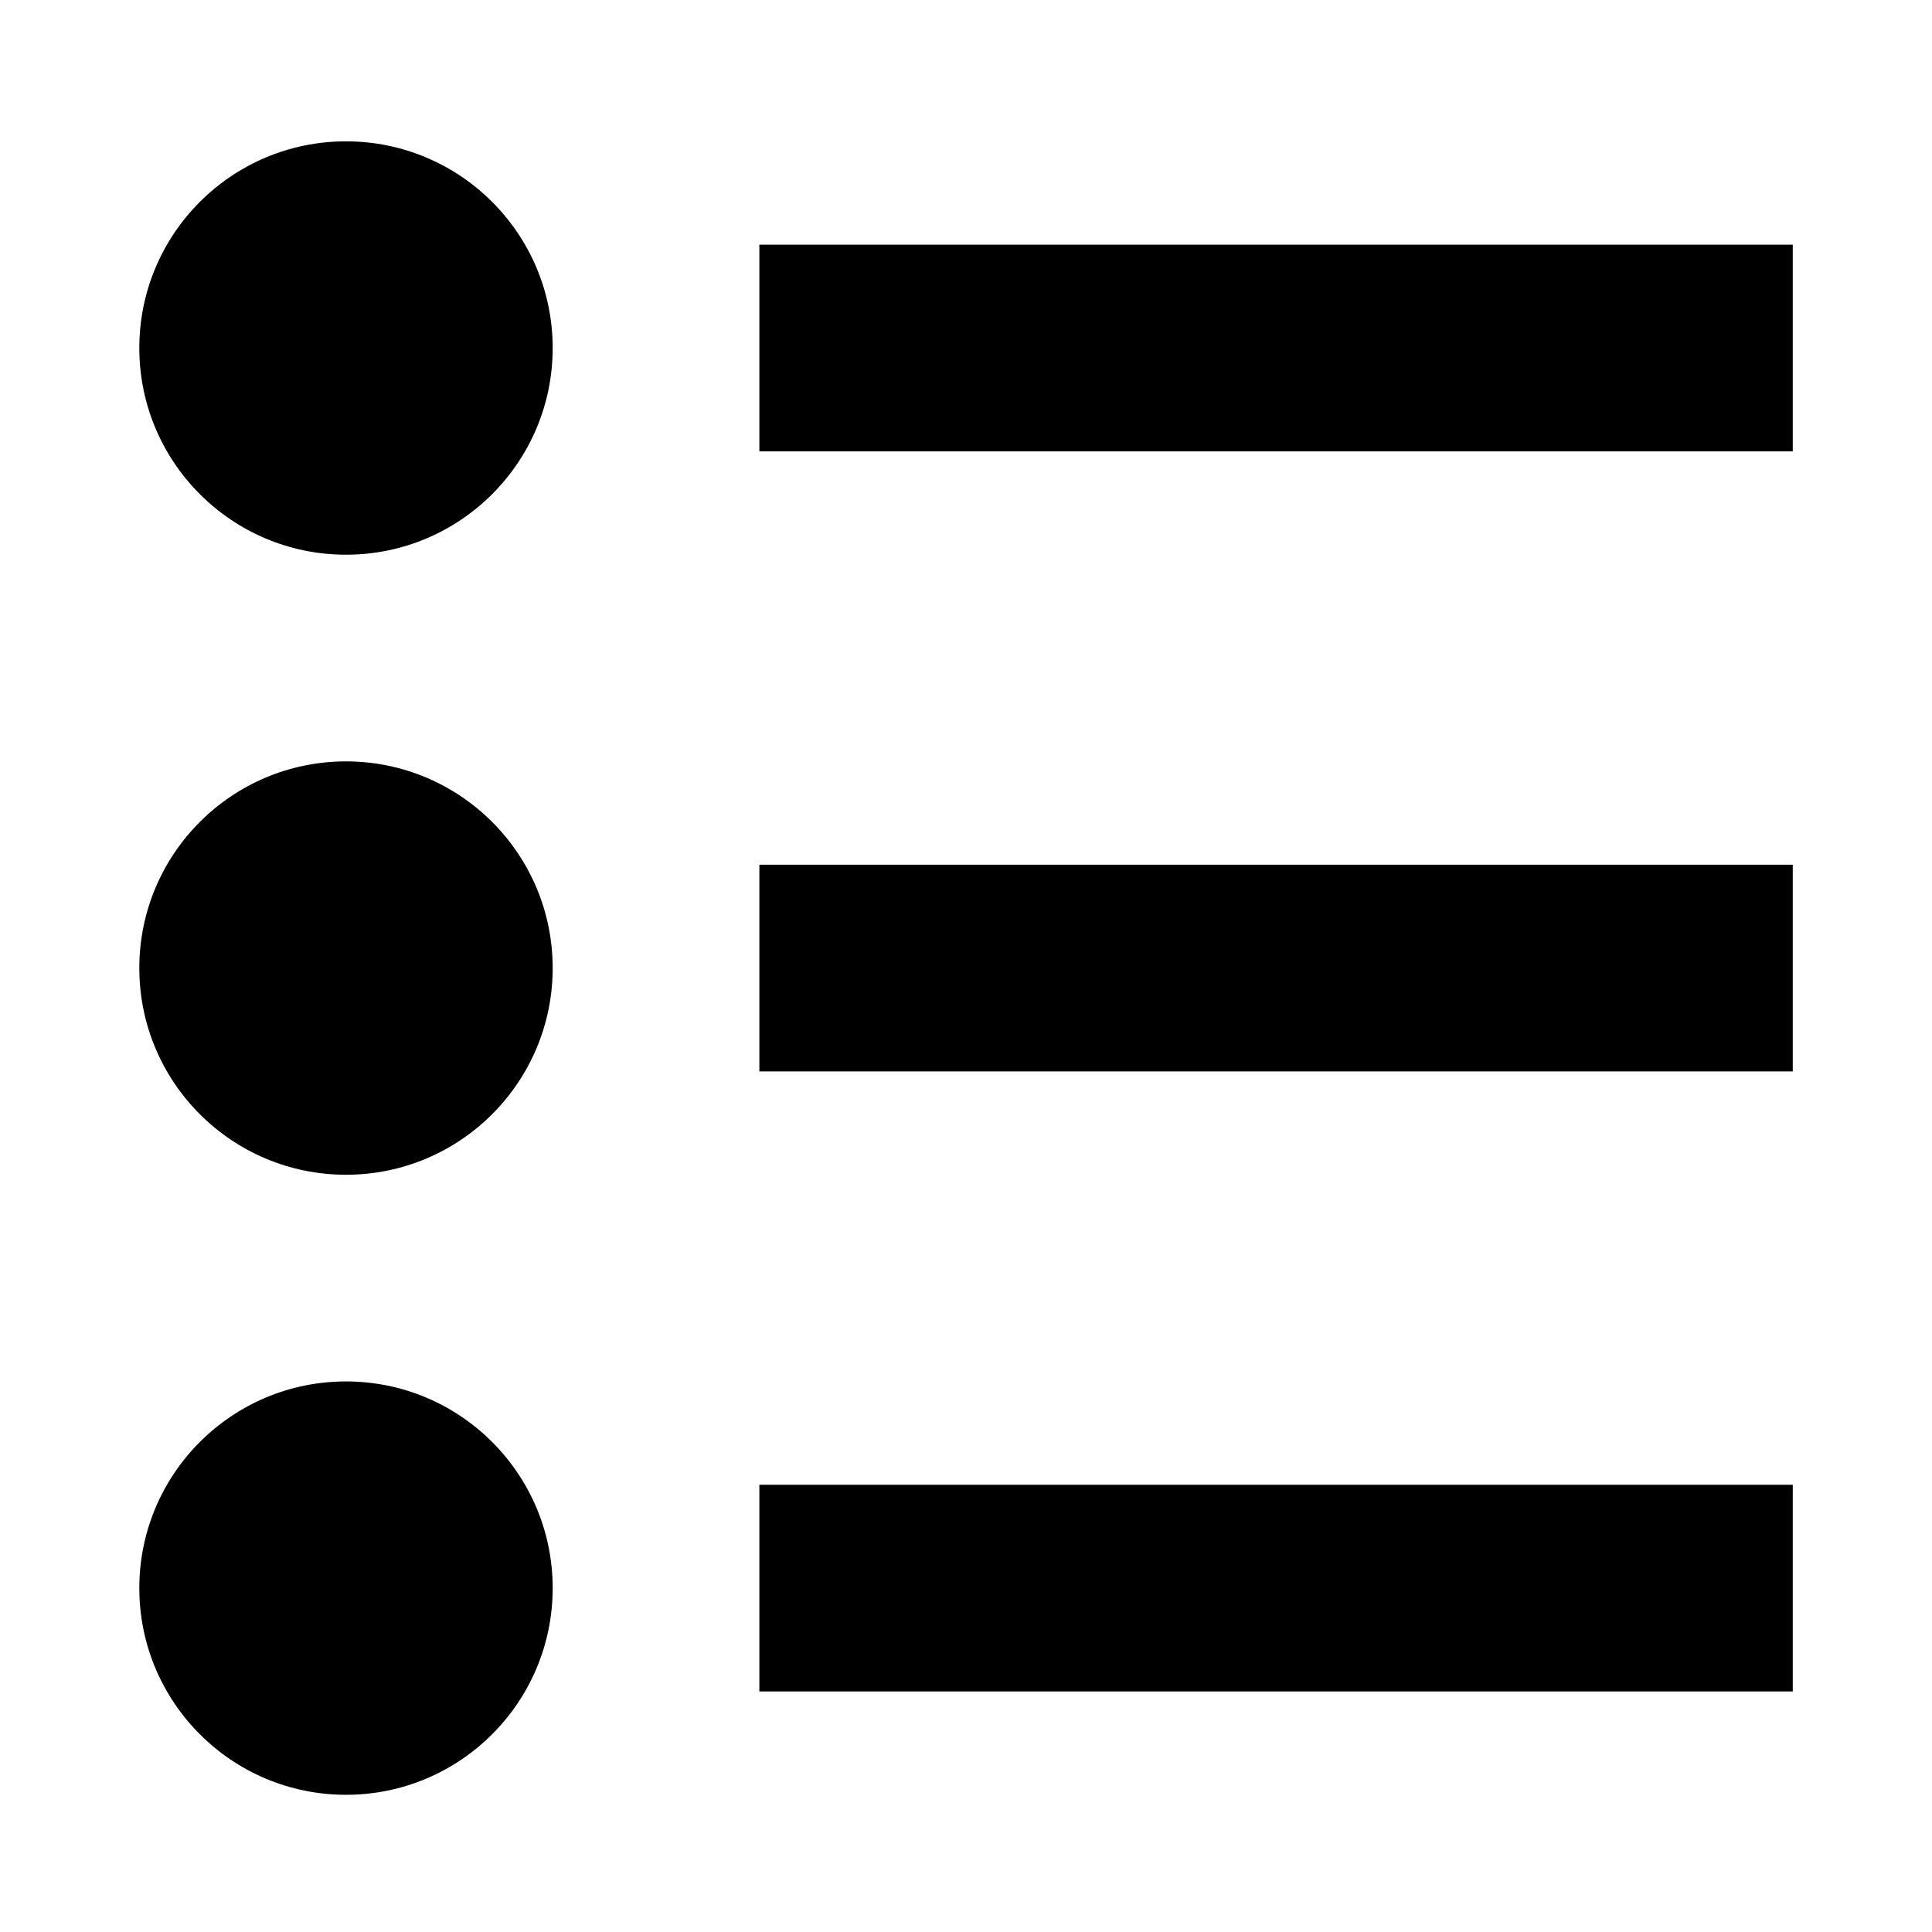 <?xml version="1.0" standalone="no"?><!DOCTYPE svg PUBLIC "-//W3C//DTD SVG 1.1//EN" "http://www.w3.org/Graphics/SVG/1.1/DTD/svg11.dtd"><svg t="1557646439051" class="icon" style="" viewBox="0 0 1024 1024" version="1.1" xmlns="http://www.w3.org/2000/svg" p-id="20586" xmlns:xlink="http://www.w3.org/1999/xlink" width="200" height="200"><defs><style type="text/css"></style></defs><path d="M402.478 129.688h547.728v109.546H402.478V129.688zM402.478 458.324h547.728v109.546H402.478V458.324zM402.478 786.962h547.728v109.544H402.478V786.962zM73.842 184.459c0 60.497 49.049 109.546 109.546 109.546s109.546-49.049 109.546-109.546c0-60.496-49.05-109.546-109.546-109.546S73.842 123.963 73.842 184.459zM73.842 513.098c0 60.497 49.049 109.546 109.546 109.546s109.546-49.048 109.546-109.546c0-60.496-49.05-109.546-109.546-109.546S73.842 452.601 73.842 513.098zM73.842 841.734c0 60.496 49.049 109.546 109.546 109.546s109.546-49.05 109.546-109.546-49.05-109.546-109.546-109.546S73.842 781.238 73.842 841.734z" p-id="20587"></path></svg>